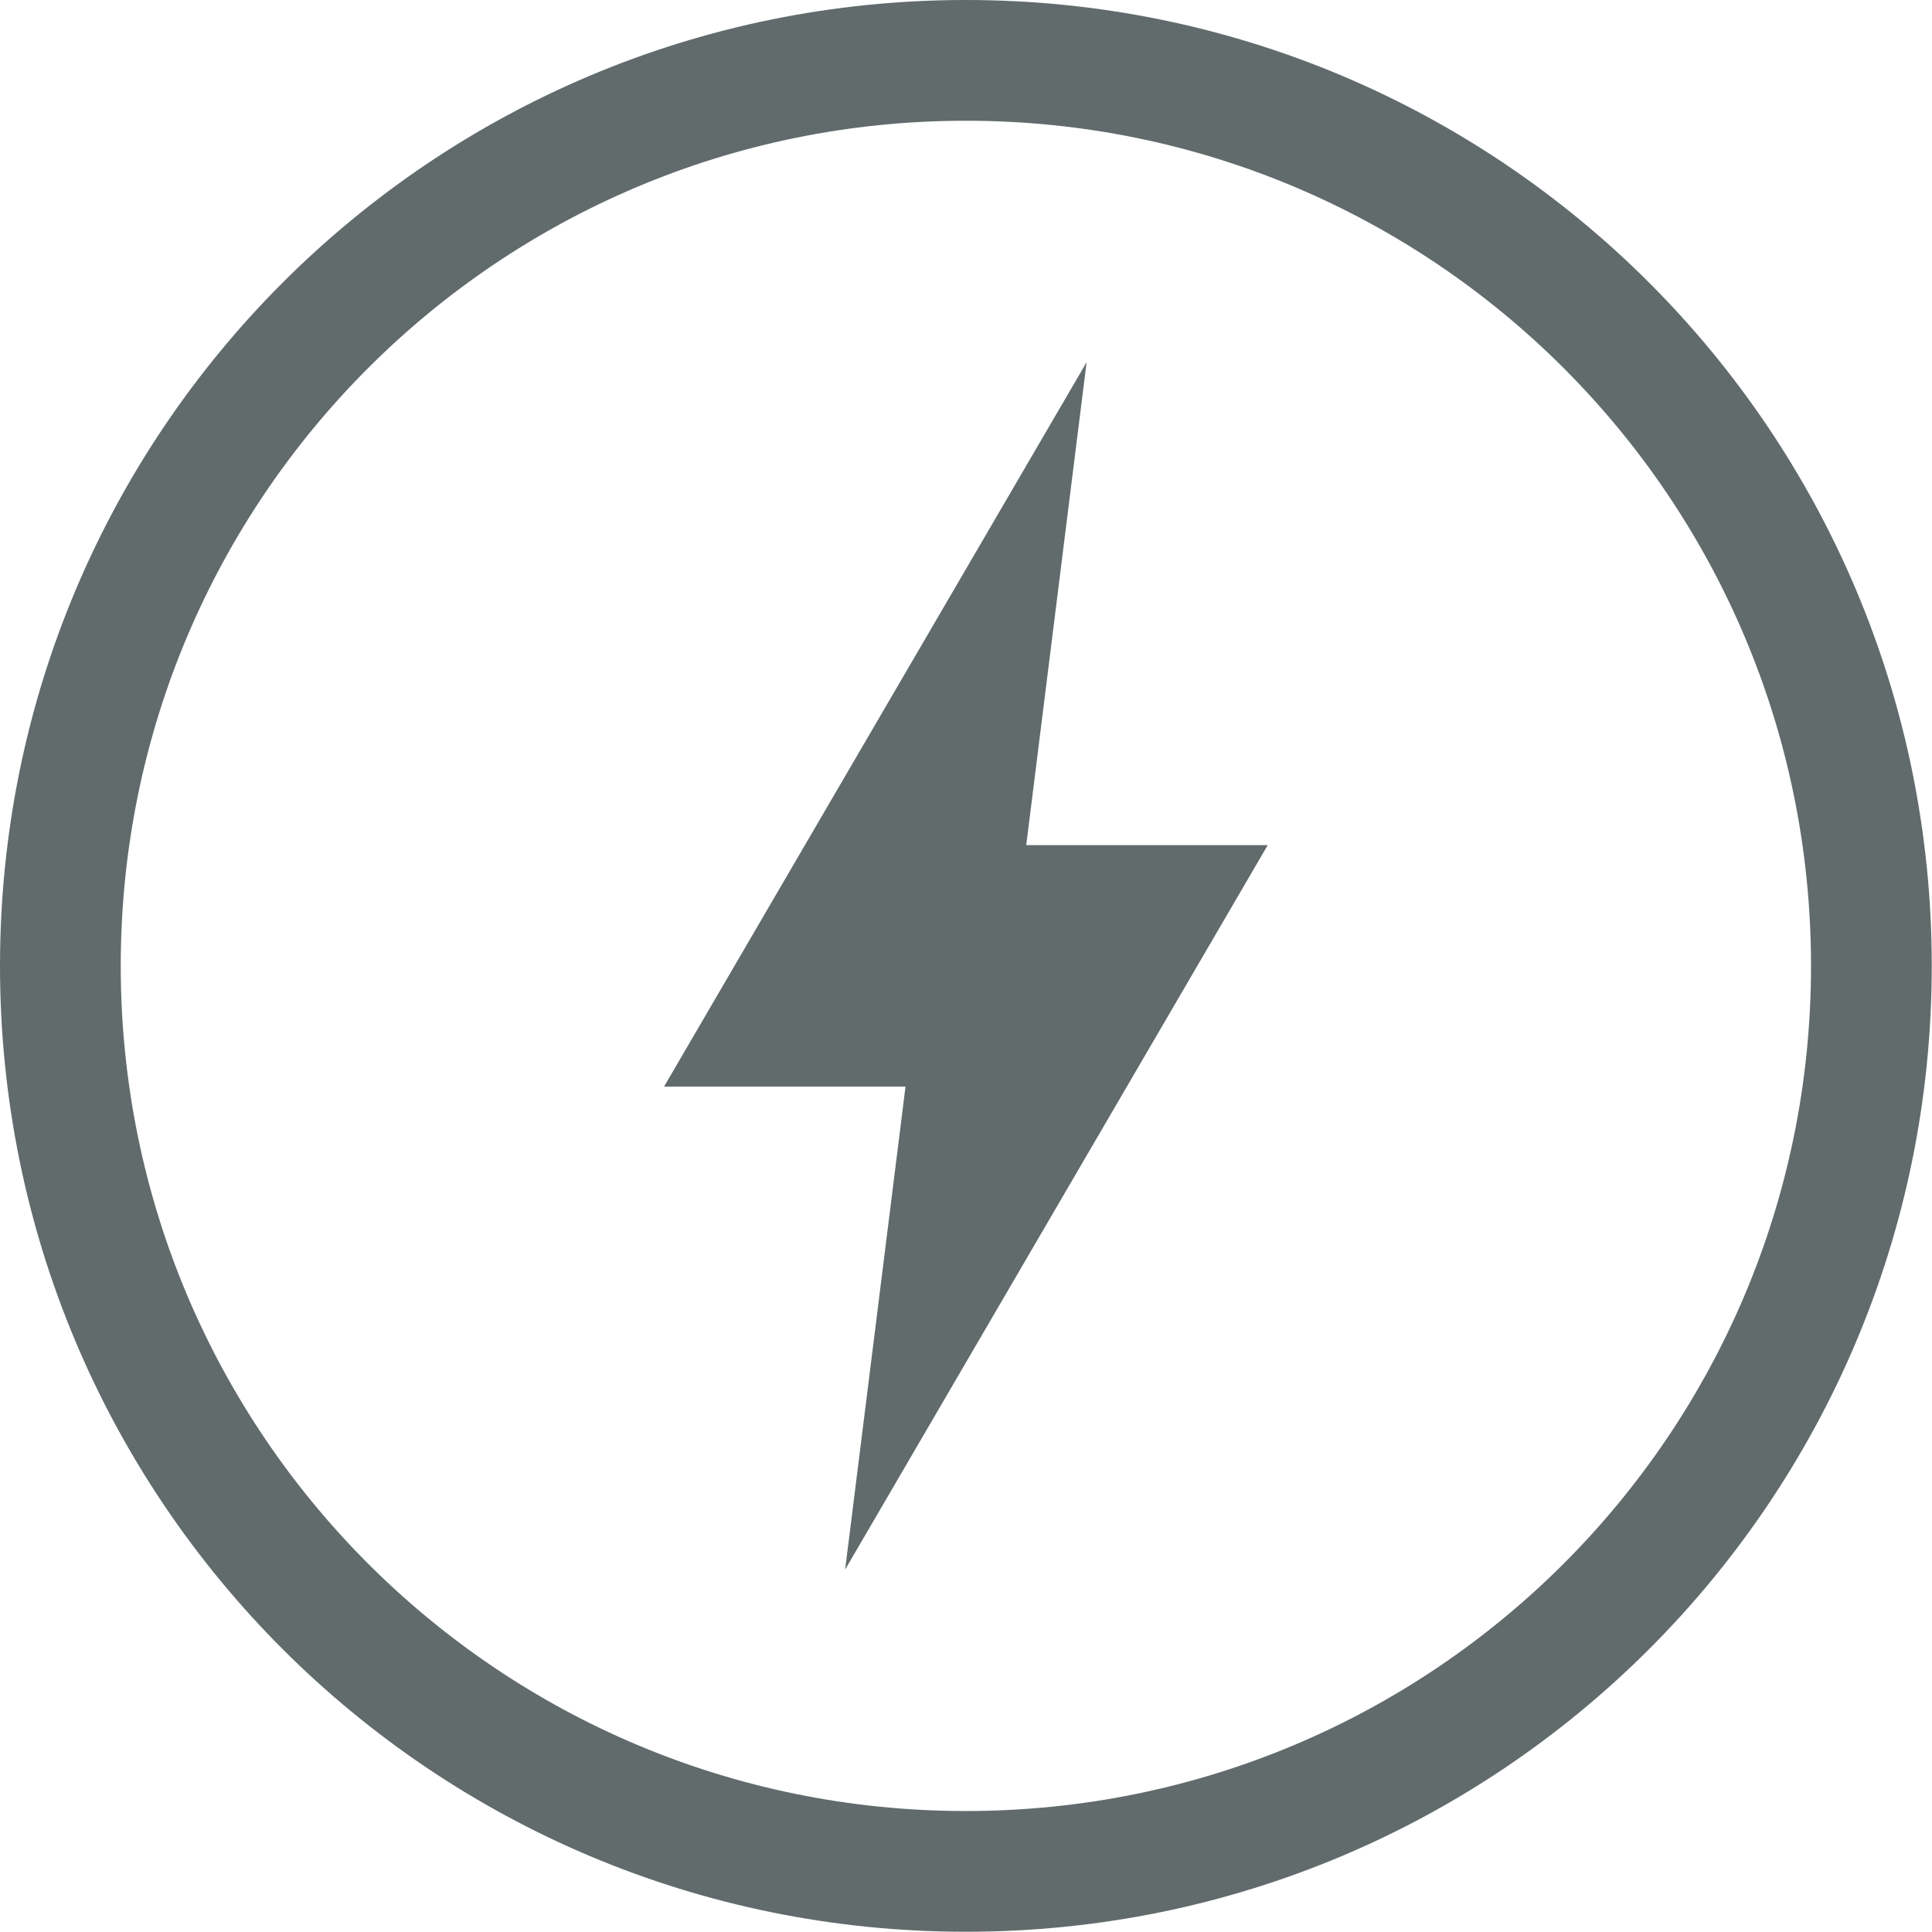 <svg xmlns="http://www.w3.org/2000/svg" width="16.002" height="16">
 <g transform="translate(-952 -460)">
  <path fill="#616b6c" d="M960 460c-4.424 0-8 3.576-8 8 0 4.424 3.576 8 8 8 4.424 0 8-3.576 8-8 0-4.424-3.576-8-8-8zm0 1c3.87 0 7 3.13 7 7s-3.13 7-7 7-7-3.13-7-7 3.13-7 7-7zm1 2l-3.5 6h2l-.5 4 3.5-6h-2z" color="#616b6c" overflow="visible"/>
 </g>
</svg>
